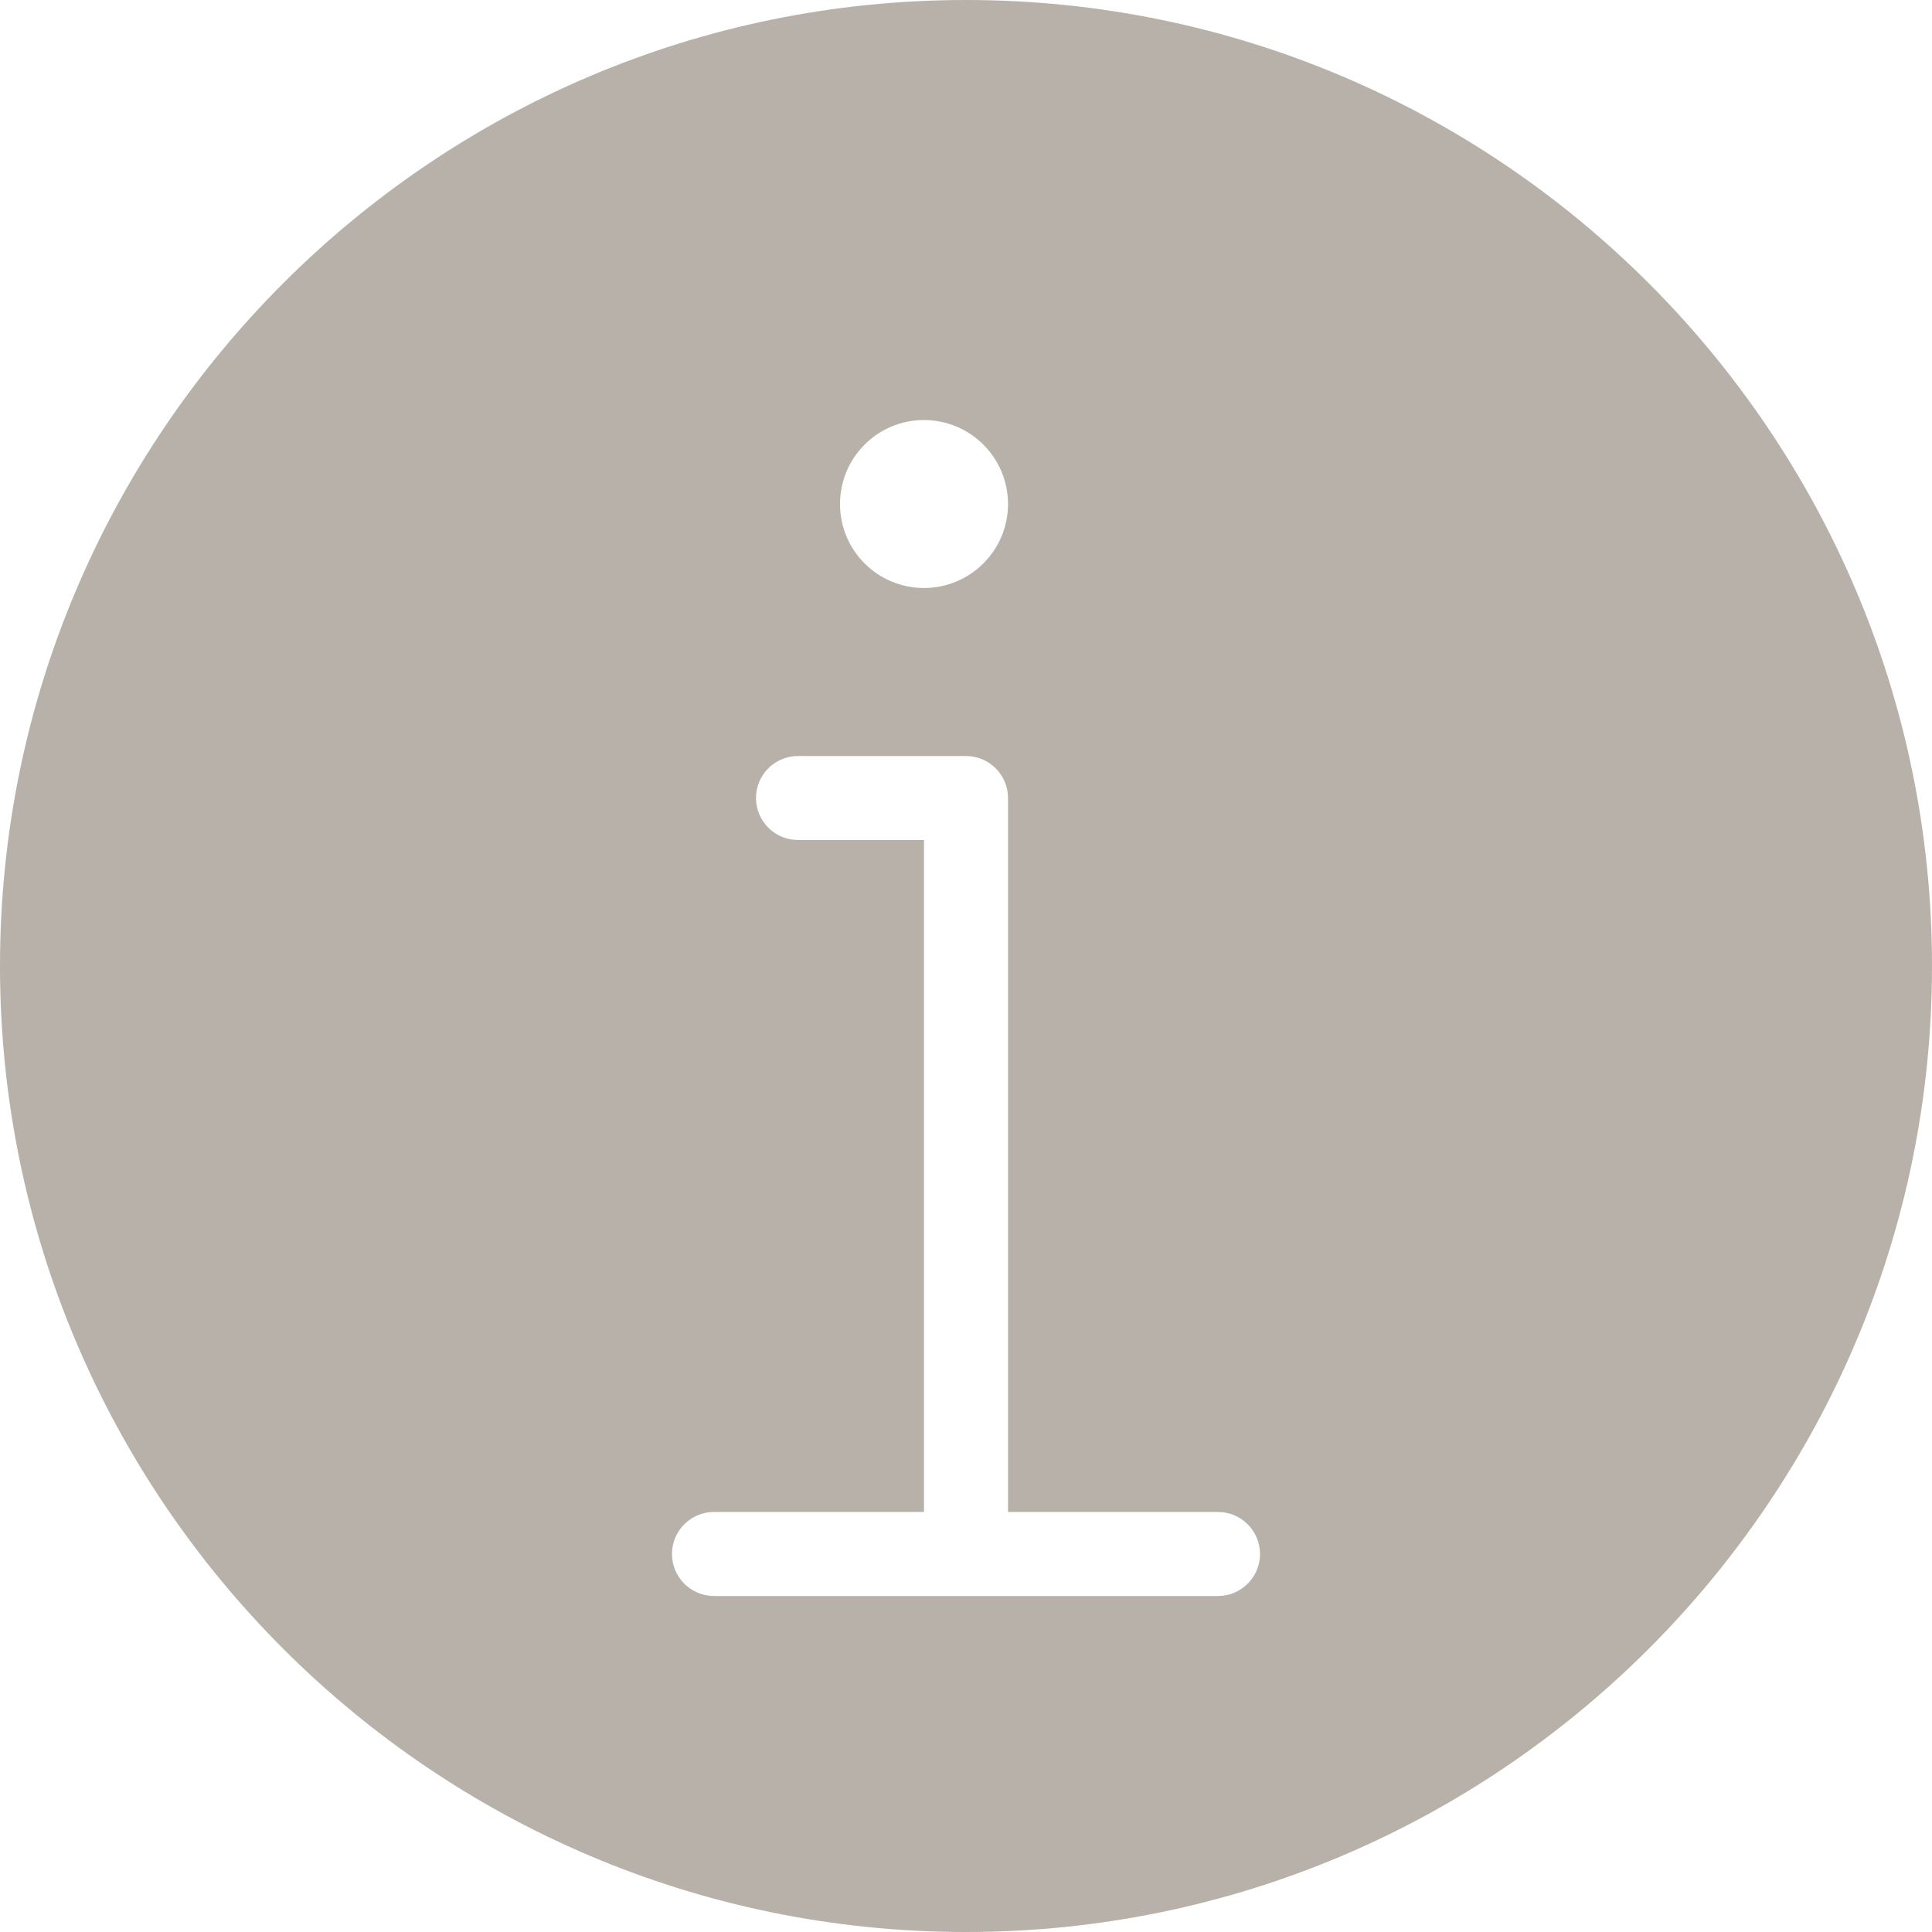 <?xml version="1.0" encoding="UTF-8" standalone="no"?>
<svg width="32px" height="32px" viewBox="0 0 32 32" version="1.1" xmlns="http://www.w3.org/2000/svg" xmlns:xlink="http://www.w3.org/1999/xlink">
    <!-- Generator: Sketch 42 (36781) - http://www.bohemiancoding.com/sketch -->
    <title>infomation-circle</title>
    <desc>Created with Sketch.</desc>
    <defs></defs>
    <g id="Ferdige-AG" stroke="none" stroke-width="1" fill="none" fill-rule="evenodd">
        <g id="infomation-circle" fill-rule="nonzero" fill="#B7B1A9">
            <g id="Filled_Version">
                <path d="M16,0 C7.176,0 0,7.176 0,16 C0,24.824 7.176,32 16,32 C24.822,32 32,24.824 32,16 C32,7.176 24.822,0 16,0 Z M15.304,6.957 C16.071,6.957 16.696,7.58 16.696,8.348 C16.696,9.117 16.071,9.739 15.304,9.739 C14.535,9.739 13.913,9.117 13.913,8.348 C13.913,7.58 14.535,6.957 15.304,6.957 Z M20.174,26.435 L11.826,26.435 C11.442,26.435 11.13,26.123 11.13,25.739 C11.13,25.355 11.442,25.043 11.826,25.043 L15.304,25.043 L15.304,13.913 L13.217,13.913 C12.833,13.913 12.522,13.601 12.522,13.217 C12.522,12.833 12.833,12.522 13.217,12.522 L16,12.522 C16.383,12.522 16.696,12.833 16.696,13.217 L16.696,25.043 L20.174,25.043 C20.557,25.043 20.87,25.355 20.87,25.739 C20.87,26.123 20.557,26.435 20.174,26.435 Z" id="Shape"></path>
            </g>
        </g>
    </g>
</svg>